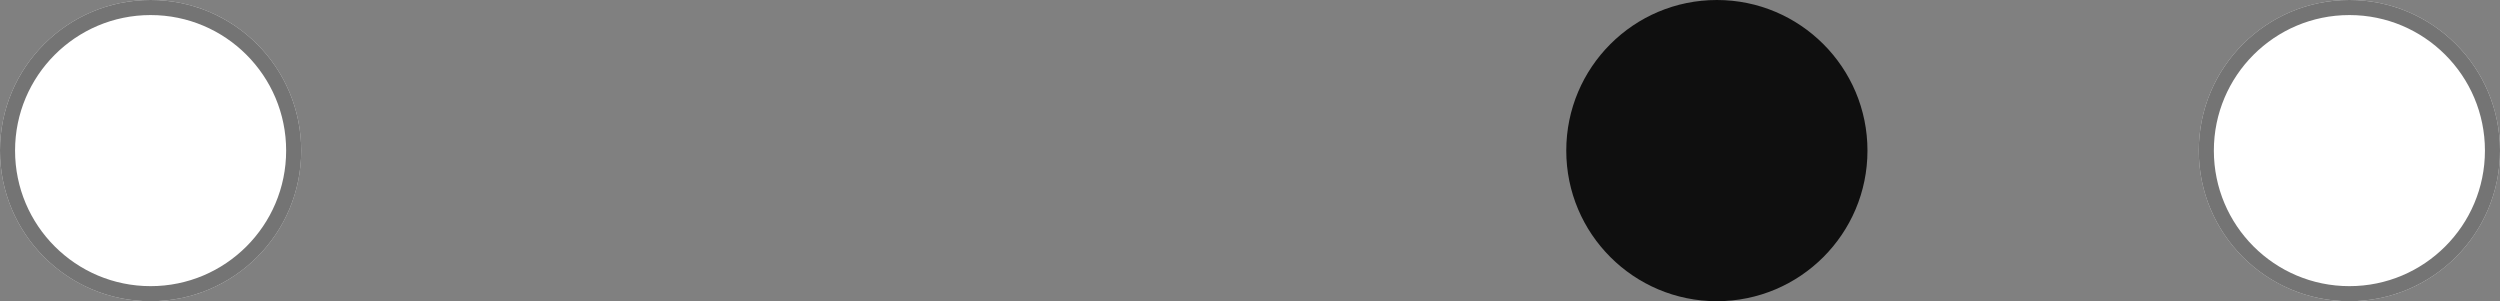 <svg width="83" height="10" viewBox="0 0 83 10" fill="none" xmlns="http://www.w3.org/2000/svg">
<rect x="0" y="0" width="83" height="10" fill="#808080" stroke="none"/>
<circle cx="5" cy="5" r="5" fill="white"/>
<circle cx="5" cy="5" r="4.75" stroke="#515151" stroke-opacity="0.8" stroke-width="0.5"/>
<circle cx="57" cy="5" r="5" fill="#0F0F0F"/>
<circle cx="78" cy="5" r="5" fill="white"/>
<circle cx="78" cy="5" r="4.75" stroke="#515151" stroke-opacity="0.8" stroke-width="0.5"/>
</svg>
